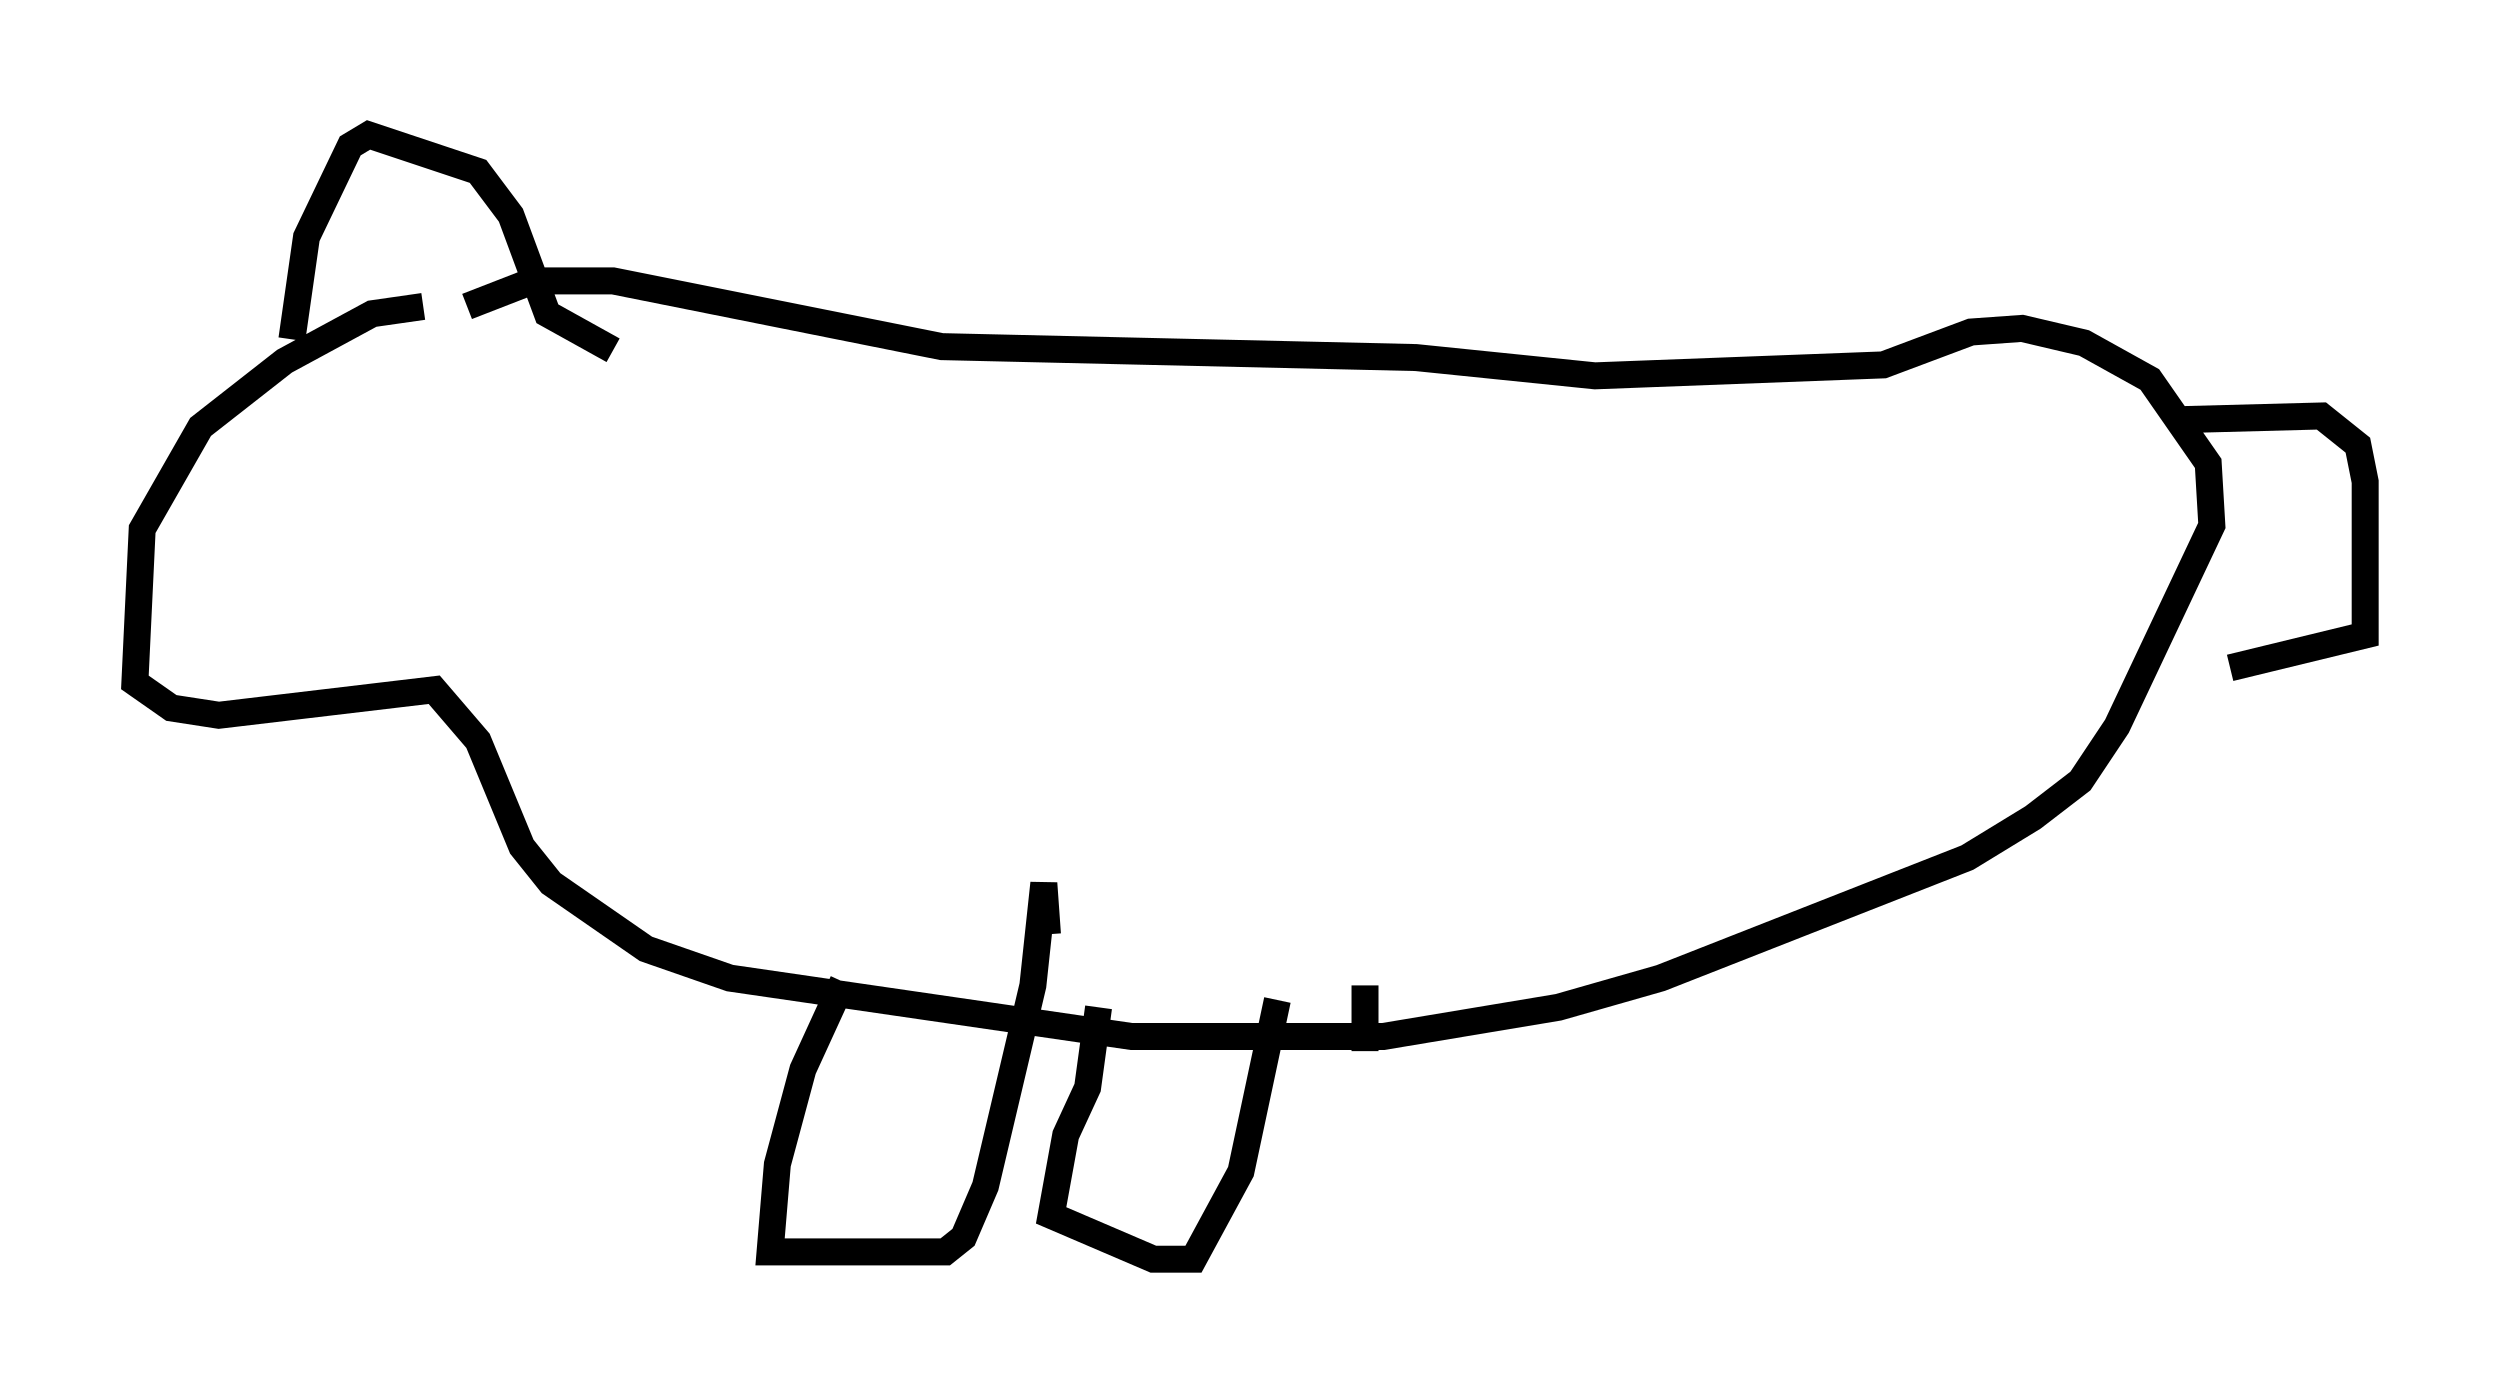 <?xml version="1.0" encoding="utf-8" ?>
<svg baseProfile="full" height="51.677" version="1.1" width="92.678" xmlns="http://www.w3.org/2000/svg" xmlns:ev="http://www.w3.org/2001/xml-events" xmlns:xlink="http://www.w3.org/1999/xlink"><defs /><rect fill="white" height="51.677" width="92.678" x="0" y="0" /><path d="M18.126, 11.631 m-2.436, -0.271 l-1.894, 0.271 -3.248, 1.759 l-3.112, 2.436 -2.165, 3.789 l-0.271, 5.683 1.353, 0.947 l1.759, 0.271 7.984, -0.947 l1.624, 1.894 1.624, 3.924 l1.083, 1.353 3.518, 2.436 l3.112, 1.083 14.885, 2.165 l2.842, 0.0 6.495, 0.0 l6.495, -1.083 3.789, -1.083 l11.367, -4.465 2.436, -1.488 l1.759, -1.353 1.353, -2.03 l3.518, -7.442 -0.135, -2.3 l-2.165, -3.112 -2.436, -1.353 l-2.3, -0.541 -1.894, 0.135 l-3.248, 1.218 -10.69, 0.406 l-6.631, -0.677 -17.591, -0.406 l-12.178, -2.436 -2.977, 0.0 l-2.436, 0.947 m-6.495, 1.218 l0.541, -3.789 1.624, -3.383 l0.677, -0.406 4.059, 1.353 l1.218, 1.624 1.353, 3.654 l2.436, 1.353 m58.186, 2.571 l5.142, -0.135 1.353, 1.083 l0.271, 1.353 0.0, 5.683 l-5.007, 1.218 m-51.42, 11.637 l-1.488, 3.248 -0.947, 3.518 l-0.271, 3.248 6.495, 0.0 l0.677, -0.541 0.812, -1.894 l1.759, -7.442 0.406, -3.789 l0.135, 1.894 m1.894, 2.706 l-0.406, 2.977 -0.812, 1.759 l-0.541, 2.977 3.789, 1.624 l1.488, 0.0 1.759, -3.248 l1.353, -6.36 m3.248, -0.541 l0.0, 2.436 " fill="none" stroke="black" stroke-width="1" /></svg>